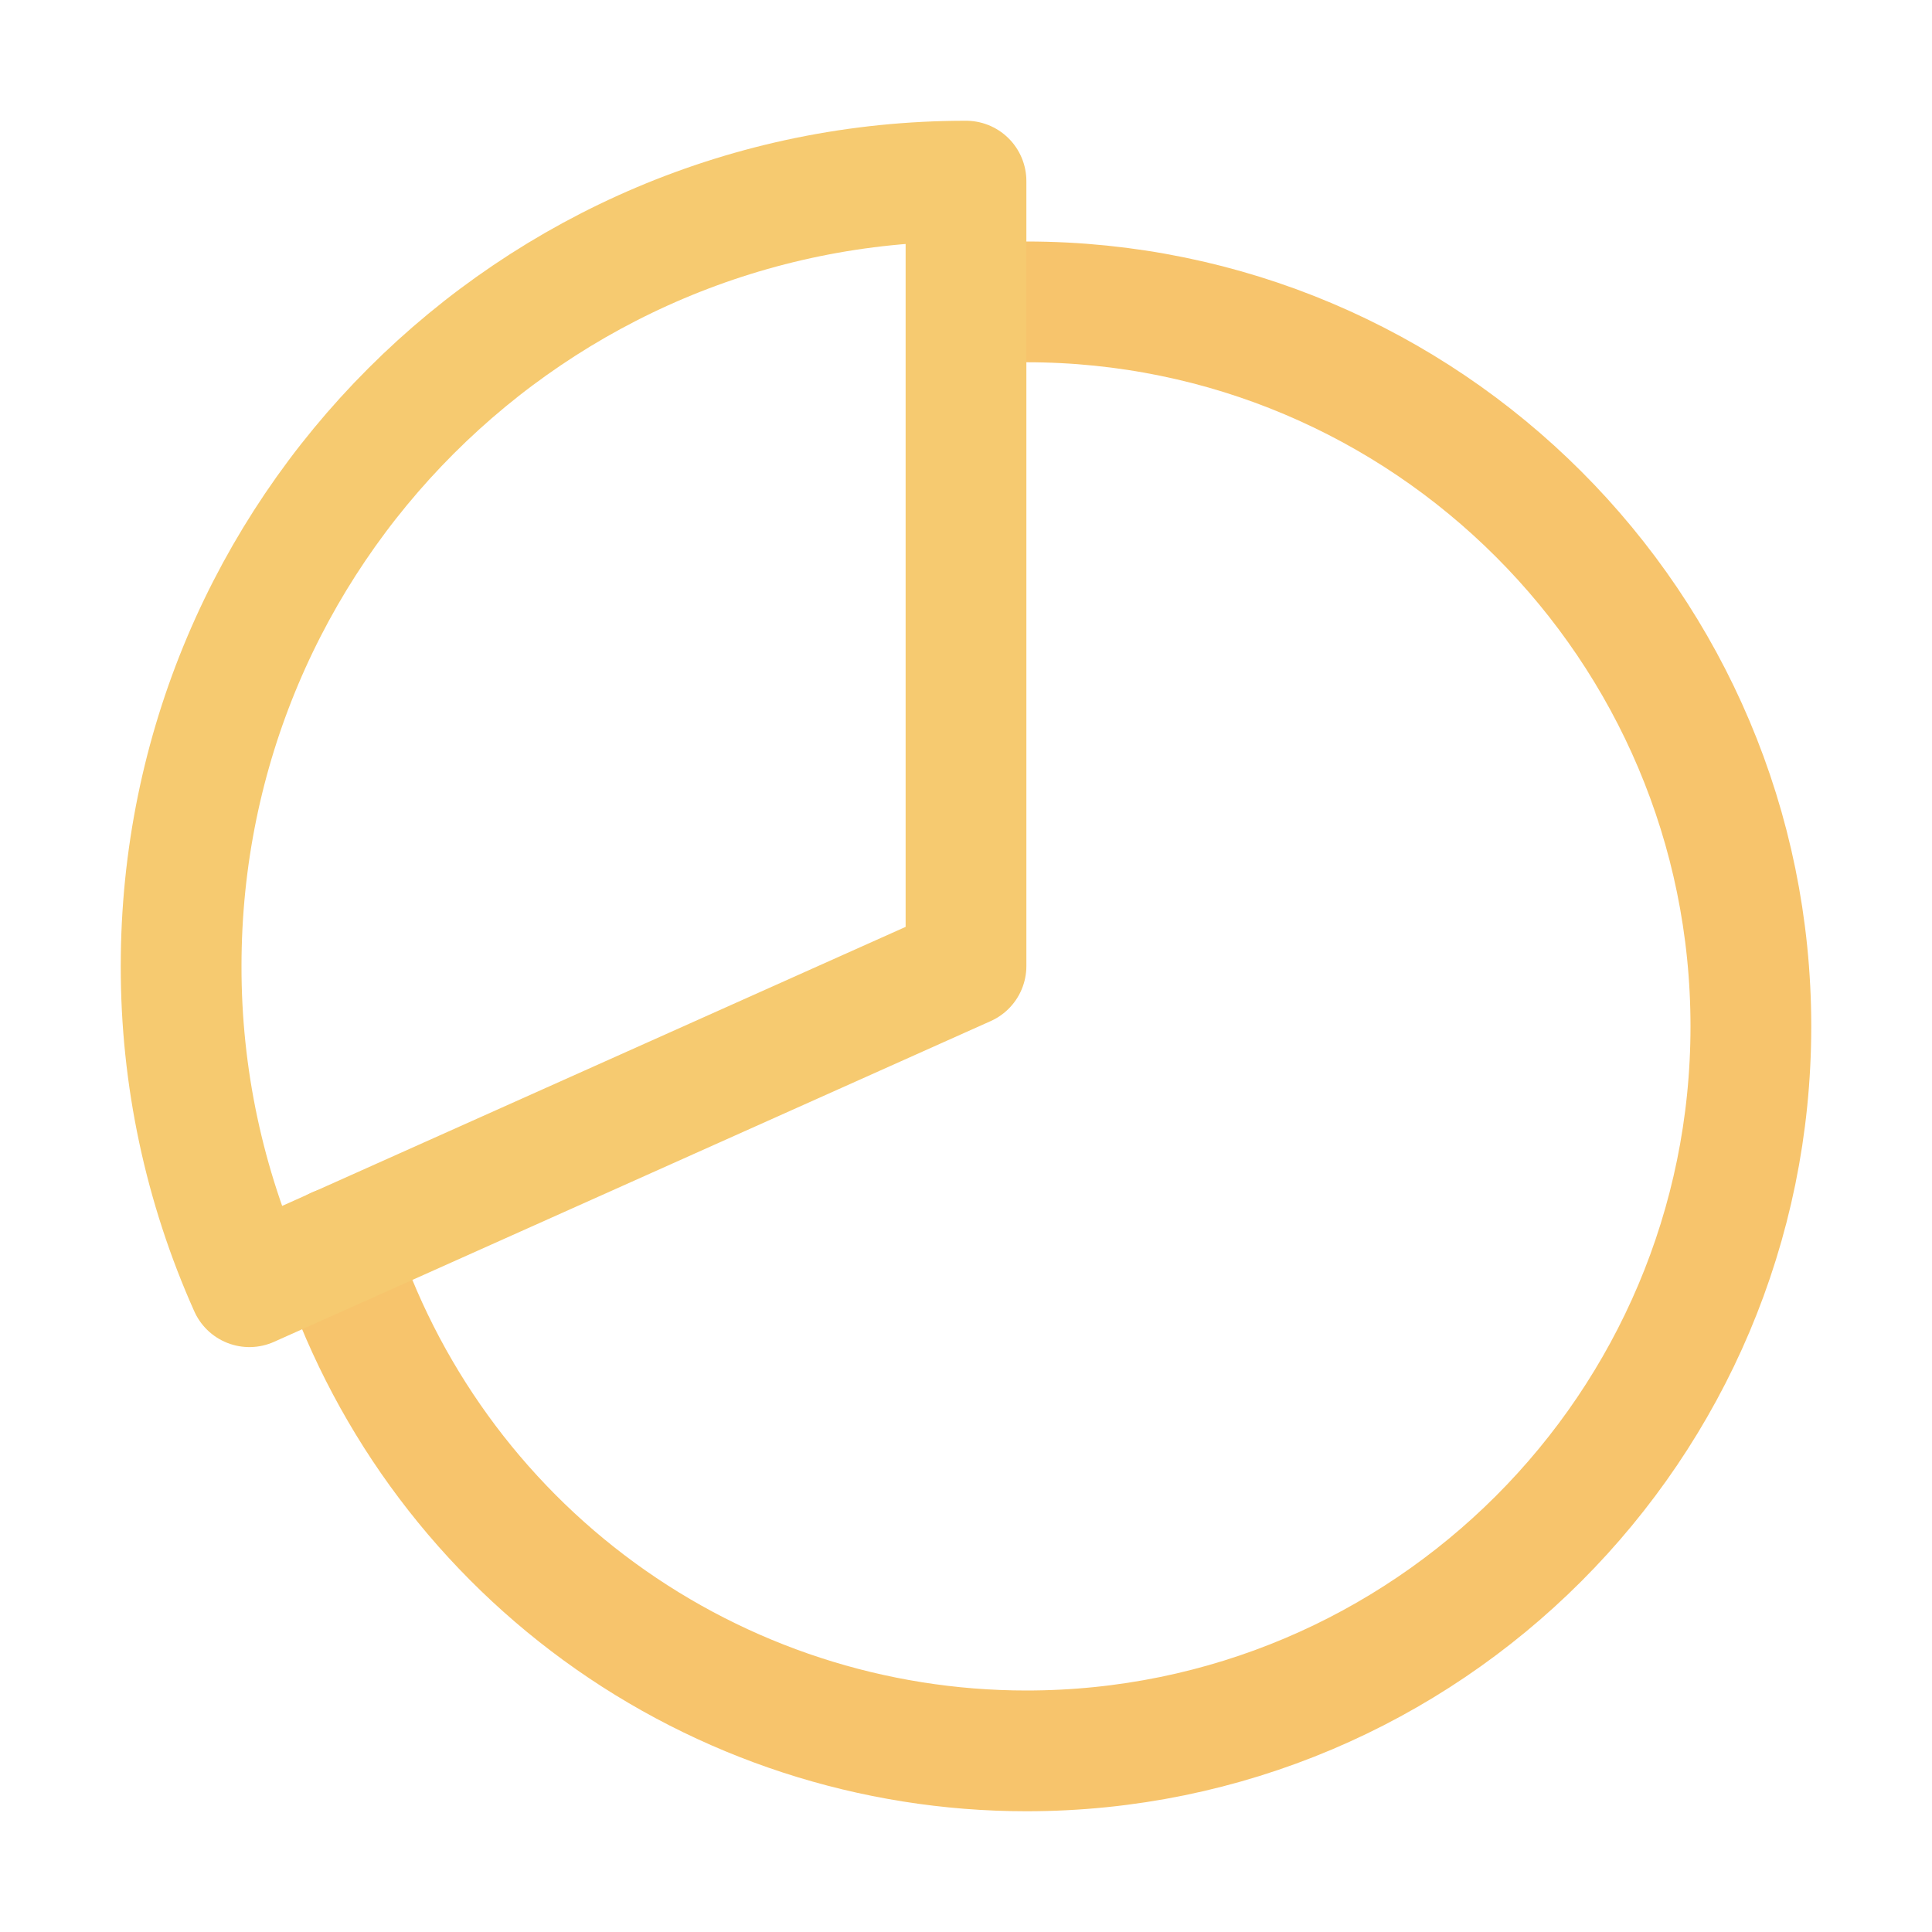 <svg width="32" height="32" viewBox="0 0 32 32" fill="none" xmlns="http://www.w3.org/2000/svg">
<path d="M16.003 5.041C16.332 5.014 16.665 5 17 5C23.625 5 29 10.375 29 17C29 23.625 23.625 29 17 29C14.458 29 11.982 28.193 9.927 26.695C7.873 25.197 6.348 23.086 5.57 20.666" stroke="#F7C46C" stroke-width="2" stroke-miterlimit="10" stroke-linecap="round"/>
<path d="M16 3C8.82 3 3 8.82 3 16C2.997 17.831 3.383 19.641 4.131 21.312L16 16V3Z" stroke="#F6CA70" stroke-width="2" stroke-linecap="round" stroke-linejoin="round"/>
</svg>
